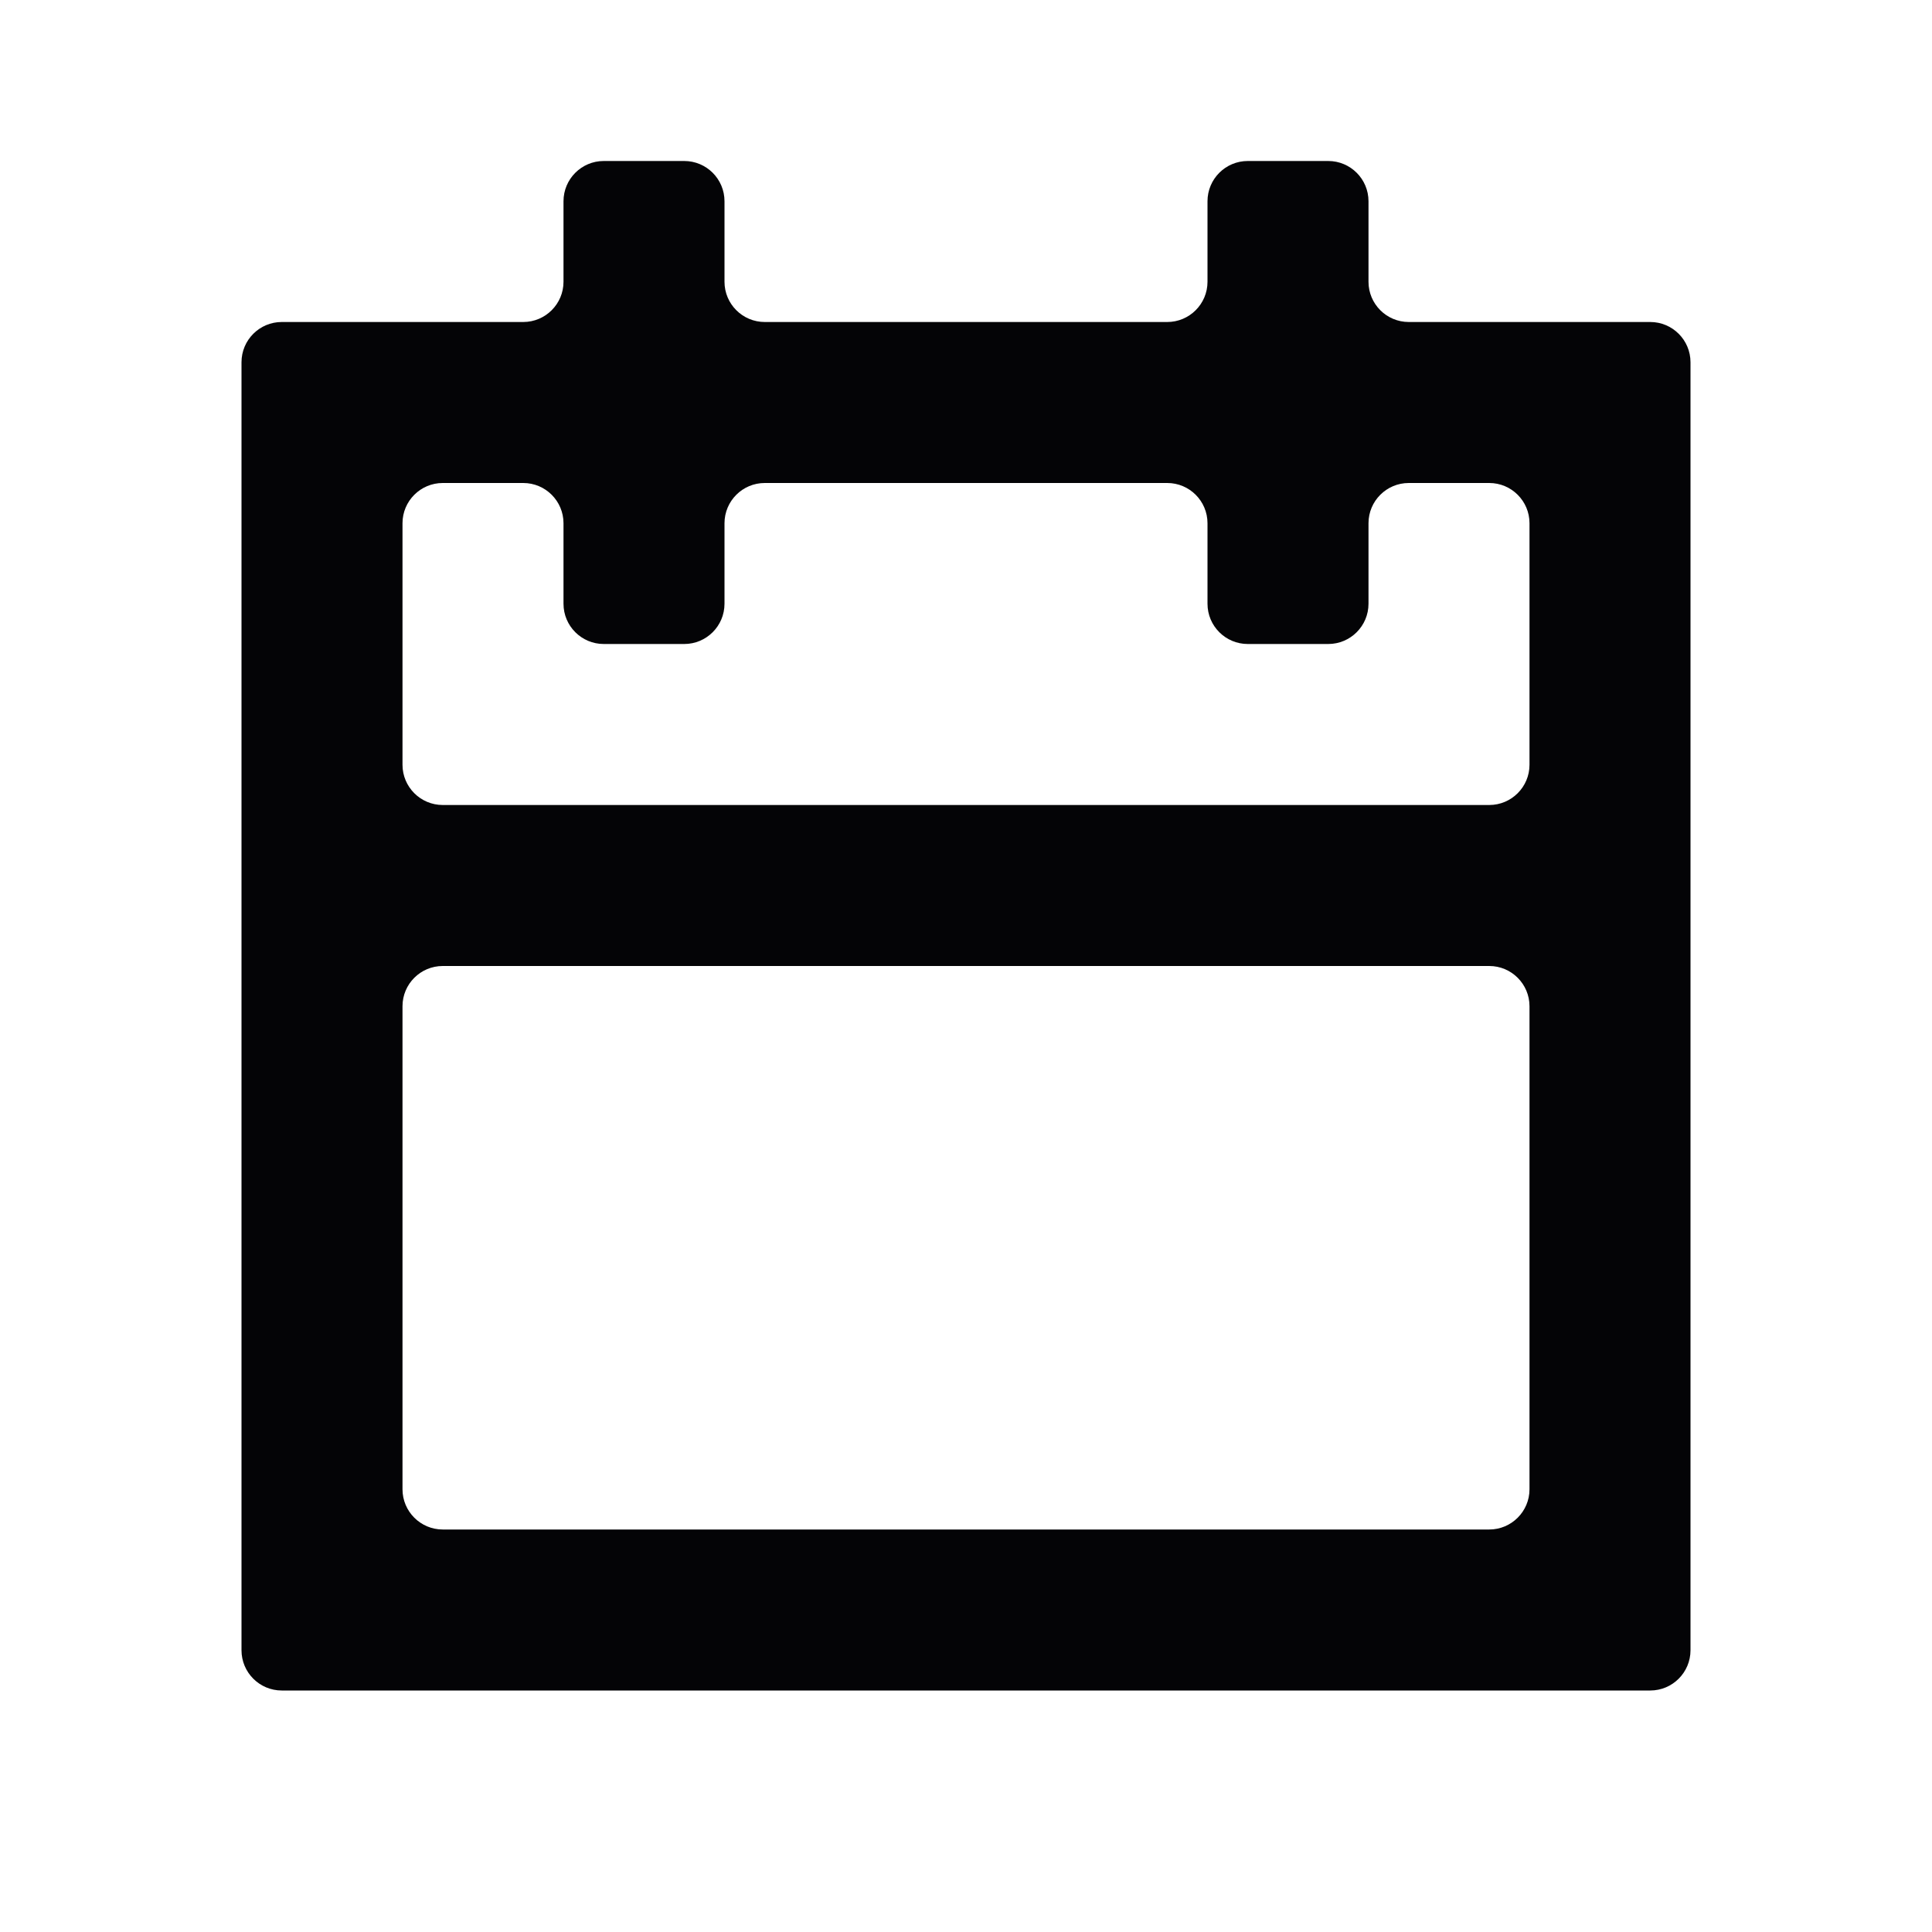<svg width="24" height="24" viewBox="0 0 24 24" xmlns="http://www.w3.org/2000/svg">
<path fill-rule="evenodd" clip-rule="evenodd" d="M8 2H7.5C7.224 2 7 2.224 7 2.5V3V3.5C7 3.776 6.776 4 6.5 4H6H5H4H3.5C3.224 4 3 4.224 3 4.5V5V6V7V8V9V10V11V12V13V14V15V16V17V18V19V20V20.5C3 20.776 3.224 21 3.5 21H4H5H6H7H8H9H10H11H12H13H14H15H16H17H18H19H20H20.5C20.776 21 21 20.776 21 20.5V20V19V18V17V16V15V14V13V12V11V10V9V8V7V6V5V4.5C21 4.224 20.776 4 20.5 4H20H19H18H17.5C17.224 4 17 3.776 17 3.5V3V2.5C17 2.224 16.776 2 16.5 2H16H15.5C15.224 2 15 2.224 15 2.5V3V3.5C15 3.776 14.776 4 14.5 4H14H13H12H11H10H9.5C9.224 4 9 3.776 9 3.5V3V2.5C9 2.224 8.776 2 8.5 2H8ZM18.5 6C18.776 6 19 6.224 19 6.5V7V8V9V9.5C19 9.776 18.776 10 18.5 10H18H17H16H15H14H13H12H11H10H9H8H7H6H5.5C5.224 10 5 9.776 5 9.5V9V8V7V6.5C5 6.224 5.224 6 5.5 6H6H6.5C6.776 6 7 6.224 7 6.5V7V7.5C7 7.776 7.224 8 7.5 8H8H8.5C8.776 8 9 7.776 9 7.5V7V6.5C9 6.224 9.224 6 9.5 6H10H11H12H13H14H14.5C14.776 6 15 6.224 15 6.5V7V7.5C15 7.776 15.224 8 15.5 8H16H16.5C16.776 8 17 7.776 17 7.5V7V6.5C17 6.224 17.224 6 17.5 6H18H18.5ZM18.5 12C18.776 12 19 12.224 19 12.5V13V14V15V16V17V18V18.5C19 18.776 18.776 19 18.5 19H18H17H16H15H14H13H12H11H10H9H8H7H6H5.5C5.224 19 5 18.776 5 18.5V18V17V16V15V14V13V12.5C5 12.224 5.224 12 5.5 12H6H7H8H9H10H11H12H13H14H15H16H17H18H18.5Z" fill="#040406"/>
</svg>
